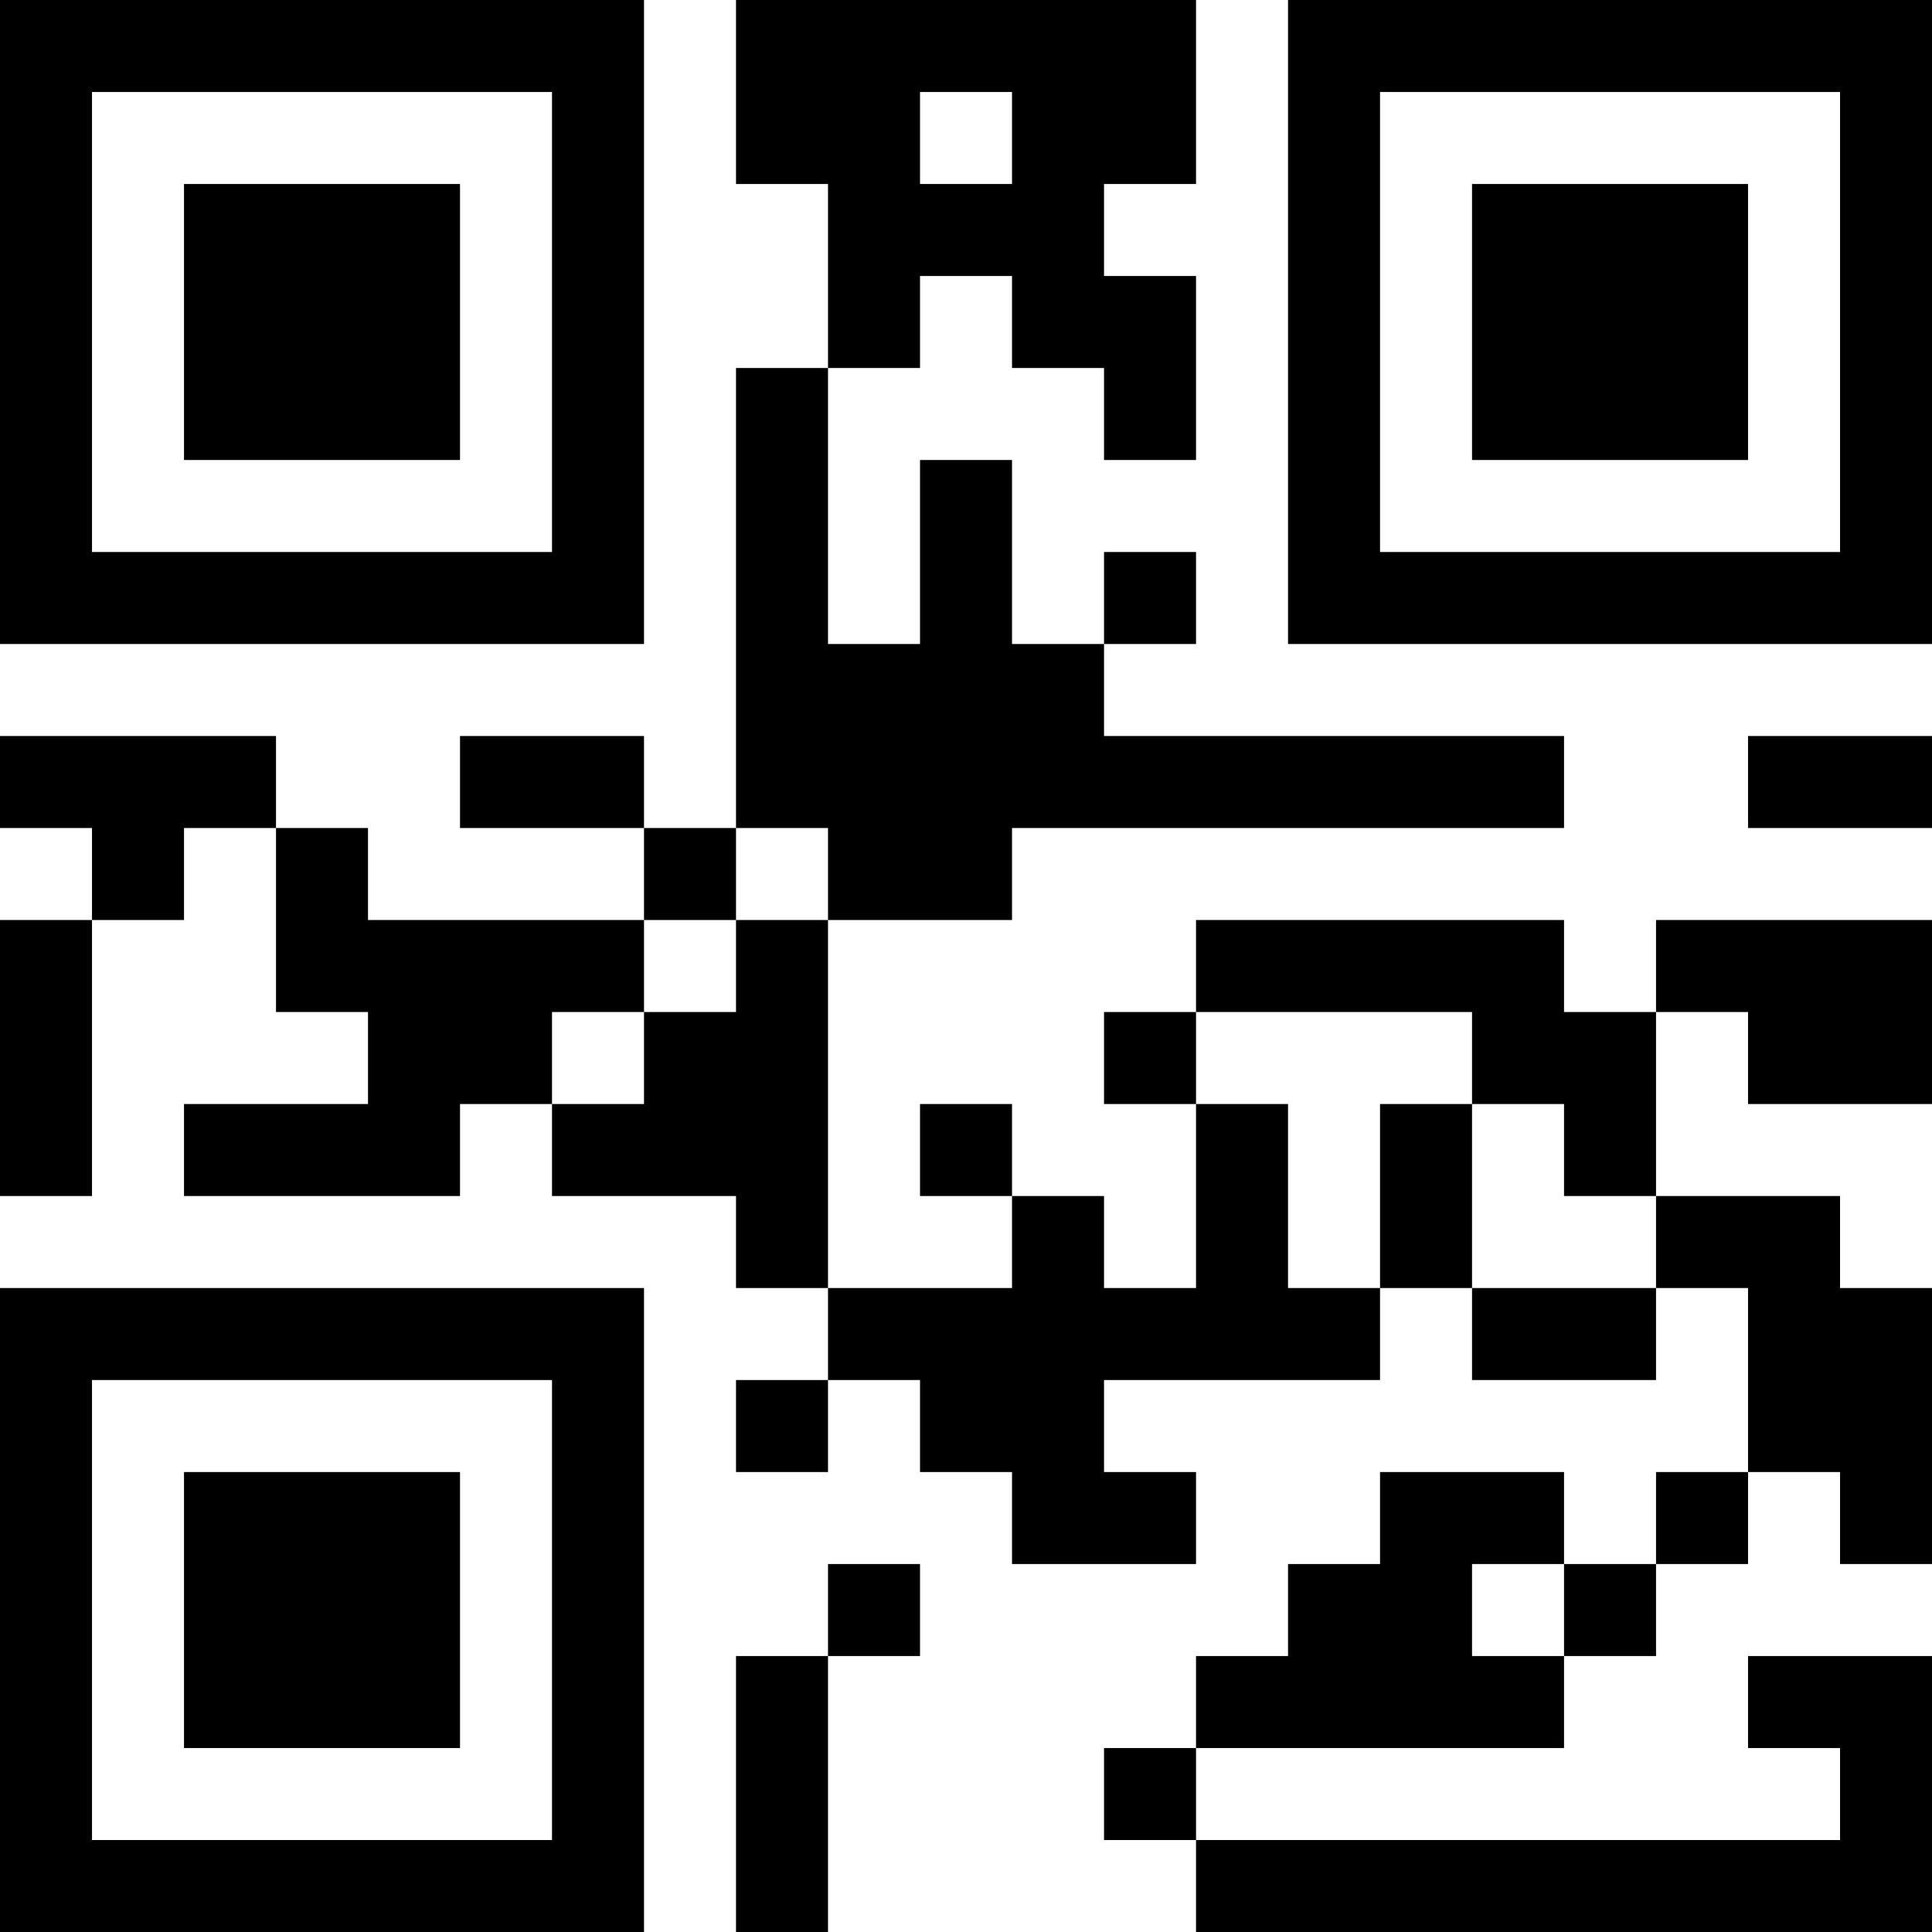 <?xml version="1.0" encoding="UTF-8"?>
<svg xmlns="http://www.w3.org/2000/svg" version="1.1" width="200" height="200" viewBox="0 0 200 200"><rect x="0" y="0" width="200" height="200" fill="#ffffff"/><g transform="scale(9.524)"><g transform="translate(0,0)"><path fill-rule="evenodd" d="M8 0L8 2L9 2L9 4L8 4L8 9L7 9L7 8L5 8L5 9L7 9L7 10L4 10L4 9L3 9L3 8L0 8L0 9L1 9L1 10L0 10L0 13L1 13L1 10L2 10L2 9L3 9L3 11L4 11L4 12L2 12L2 13L5 13L5 12L6 12L6 13L8 13L8 14L9 14L9 15L8 15L8 16L9 16L9 15L10 15L10 16L11 16L11 17L13 17L13 16L12 16L12 15L15 15L15 14L16 14L16 15L18 15L18 14L19 14L19 16L18 16L18 17L17 17L17 16L15 16L15 17L14 17L14 18L13 18L13 19L12 19L12 20L13 20L13 21L21 21L21 18L19 18L19 19L20 19L20 20L13 20L13 19L17 19L17 18L18 18L18 17L19 17L19 16L20 16L20 17L21 17L21 14L20 14L20 13L18 13L18 11L19 11L19 12L21 12L21 10L18 10L18 11L17 11L17 10L13 10L13 11L12 11L12 12L13 12L13 14L12 14L12 13L11 13L11 12L10 12L10 13L11 13L11 14L9 14L9 10L11 10L11 9L17 9L17 8L12 8L12 7L13 7L13 6L12 6L12 7L11 7L11 5L10 5L10 7L9 7L9 4L10 4L10 3L11 3L11 4L12 4L12 5L13 5L13 3L12 3L12 2L13 2L13 0ZM10 1L10 2L11 2L11 1ZM19 8L19 9L21 9L21 8ZM8 9L8 10L7 10L7 11L6 11L6 12L7 12L7 11L8 11L8 10L9 10L9 9ZM13 11L13 12L14 12L14 14L15 14L15 12L16 12L16 14L18 14L18 13L17 13L17 12L16 12L16 11ZM9 17L9 18L8 18L8 21L9 21L9 18L10 18L10 17ZM16 17L16 18L17 18L17 17ZM0 0L0 7L7 7L7 0ZM1 1L1 6L6 6L6 1ZM2 2L2 5L5 5L5 2ZM14 0L14 7L21 7L21 0ZM15 1L15 6L20 6L20 1ZM16 2L16 5L19 5L19 2ZM0 14L0 21L7 21L7 14ZM1 15L1 20L6 20L6 15ZM2 16L2 19L5 19L5 16Z" fill="#000000"/></g></g></svg>
